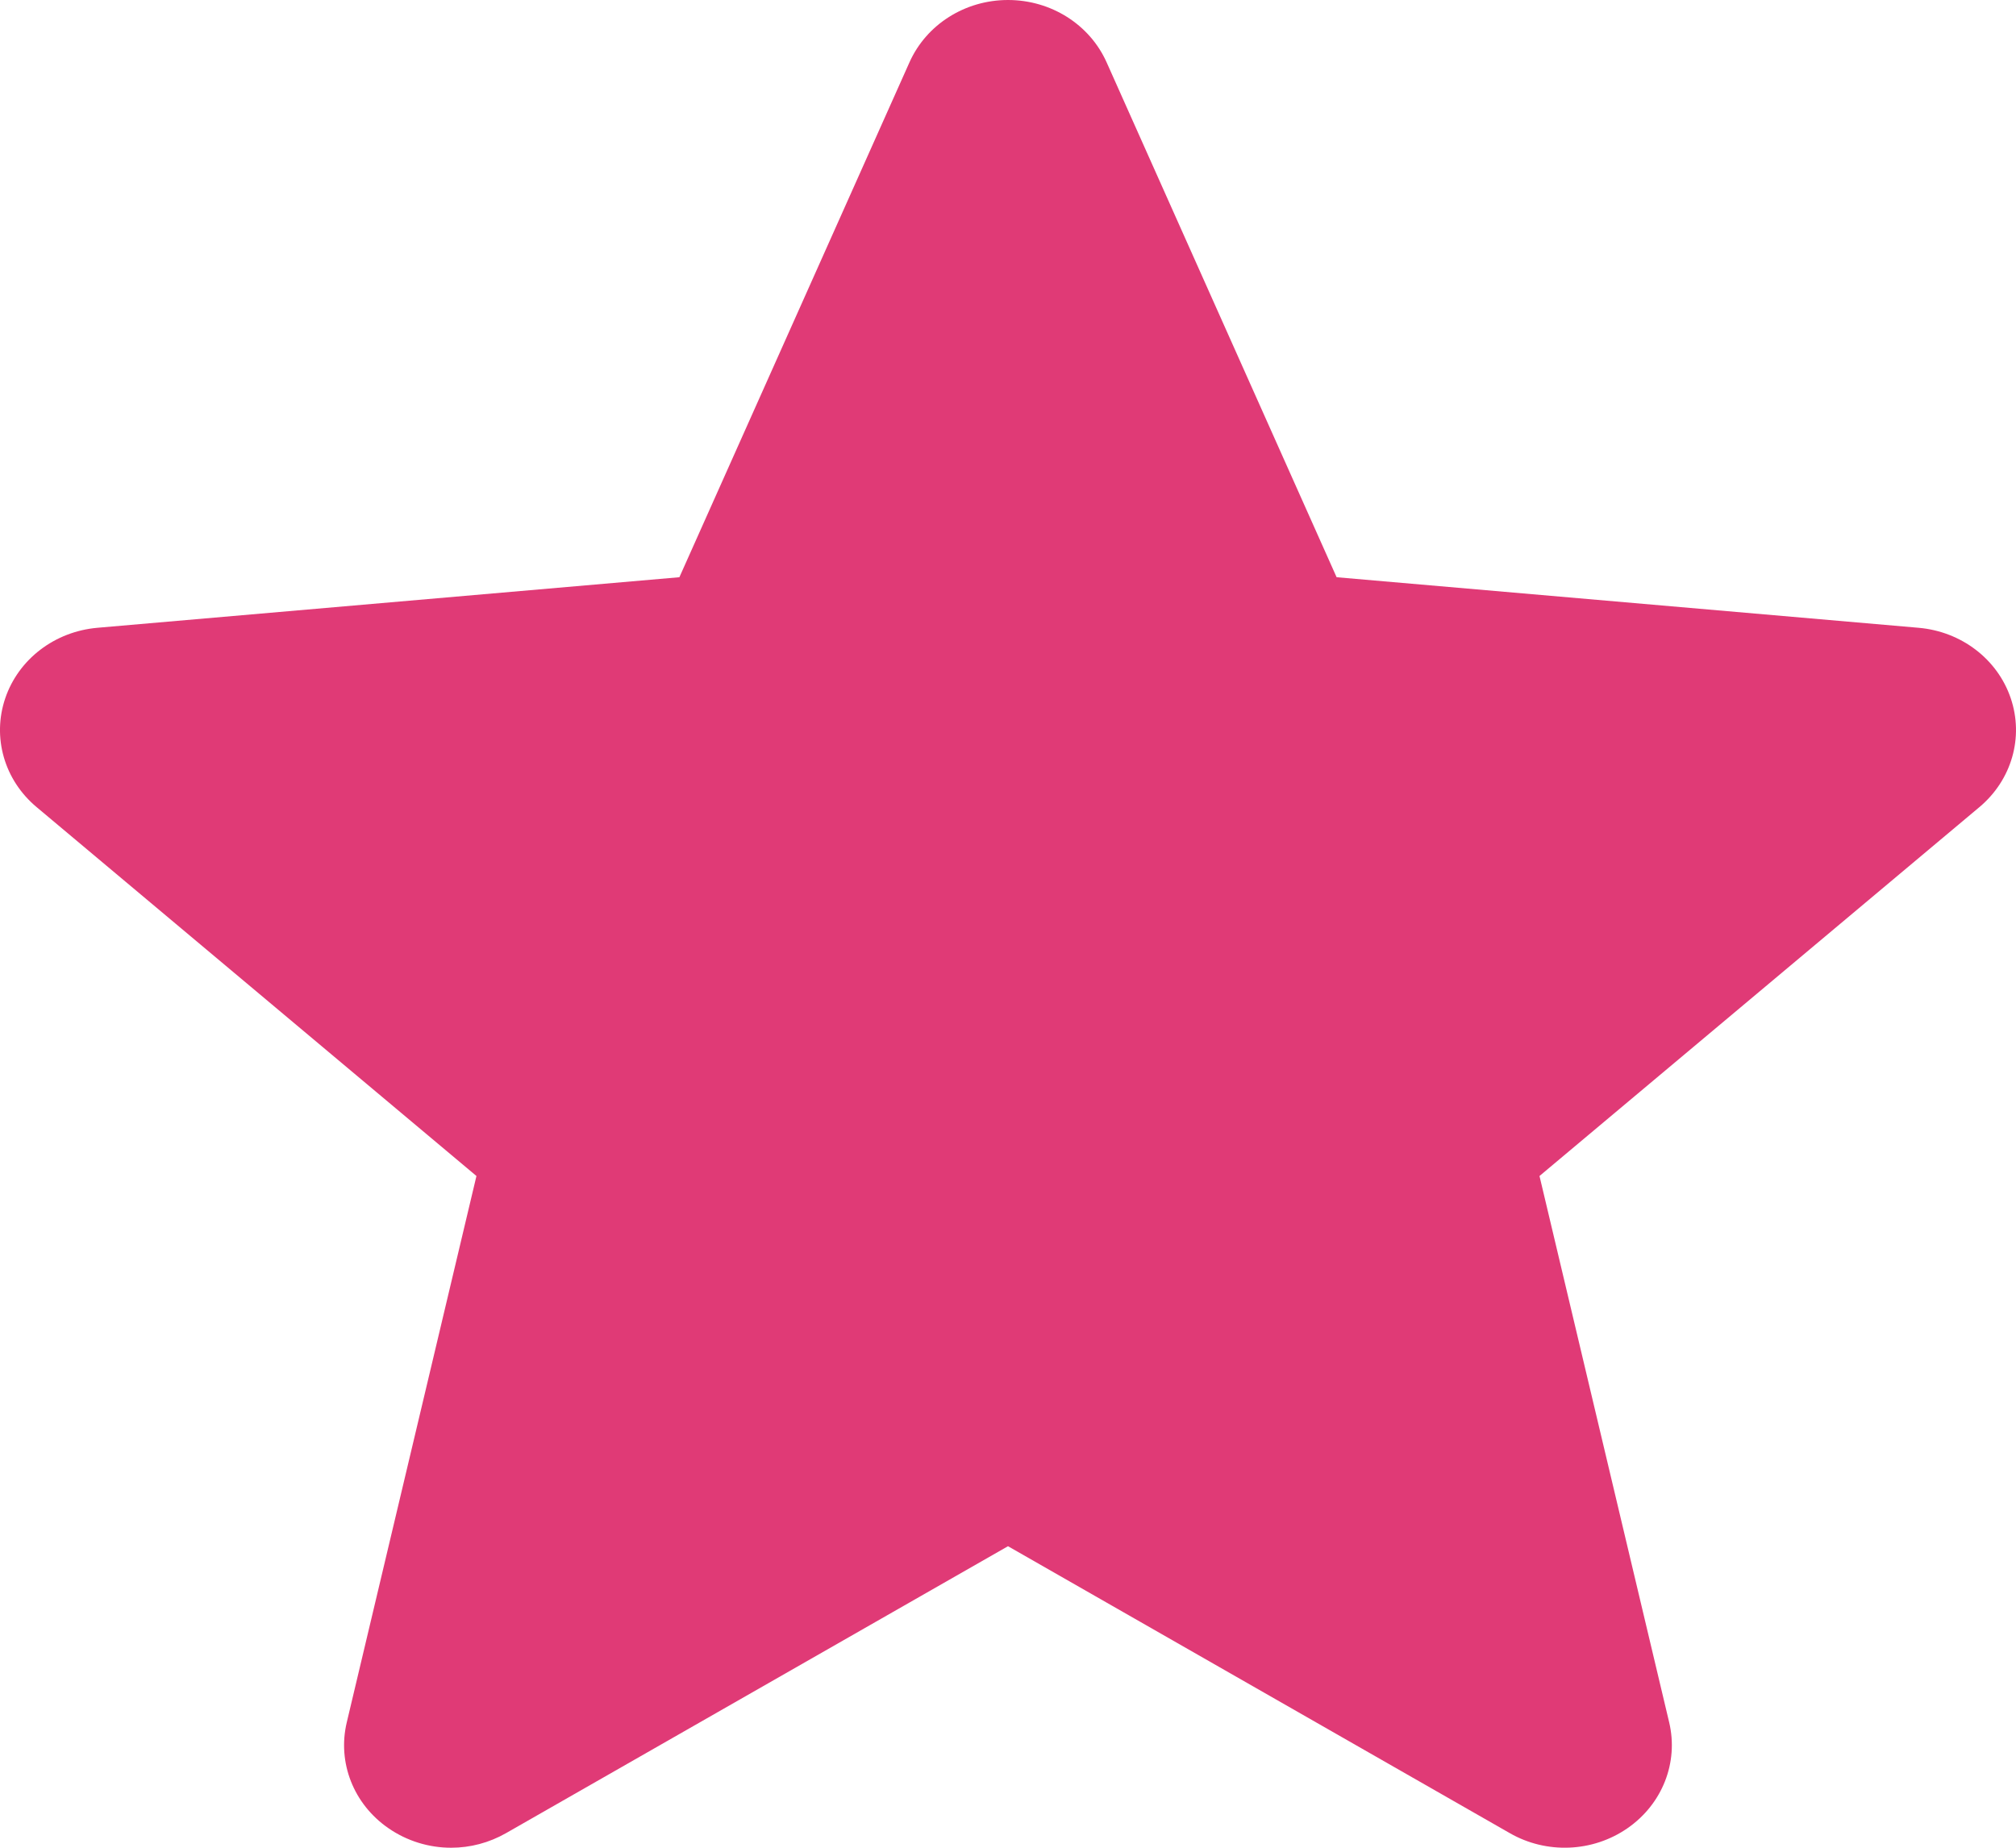 <svg width="36" height="33" viewBox="0 0 36 33"  xmlns="http://www.w3.org/2000/svg">
<path d="M35.906 12.47C35.67 11.773 35.024 11.278 34.259 11.212L23.868 10.309L19.76 1.111C19.457 0.436 18.767 0 18 0C17.234 0 16.544 0.436 16.241 1.112L12.132 10.309L1.74 11.212C0.976 11.279 0.331 11.773 0.094 12.47C-0.143 13.168 0.076 13.932 0.654 14.415L8.508 21.003L6.192 30.762C6.022 31.479 6.313 32.221 6.936 32.651C7.27 32.882 7.662 33 8.056 33C8.397 33 8.734 32.912 9.037 32.739L18 27.615L26.96 32.739C27.615 33.116 28.442 33.082 29.063 32.651C29.686 32.219 29.976 31.477 29.807 30.762L27.491 21.003L35.345 14.416C35.923 13.932 36.143 13.169 35.906 12.47Z" fill="#E03A76"/>
</svg>
